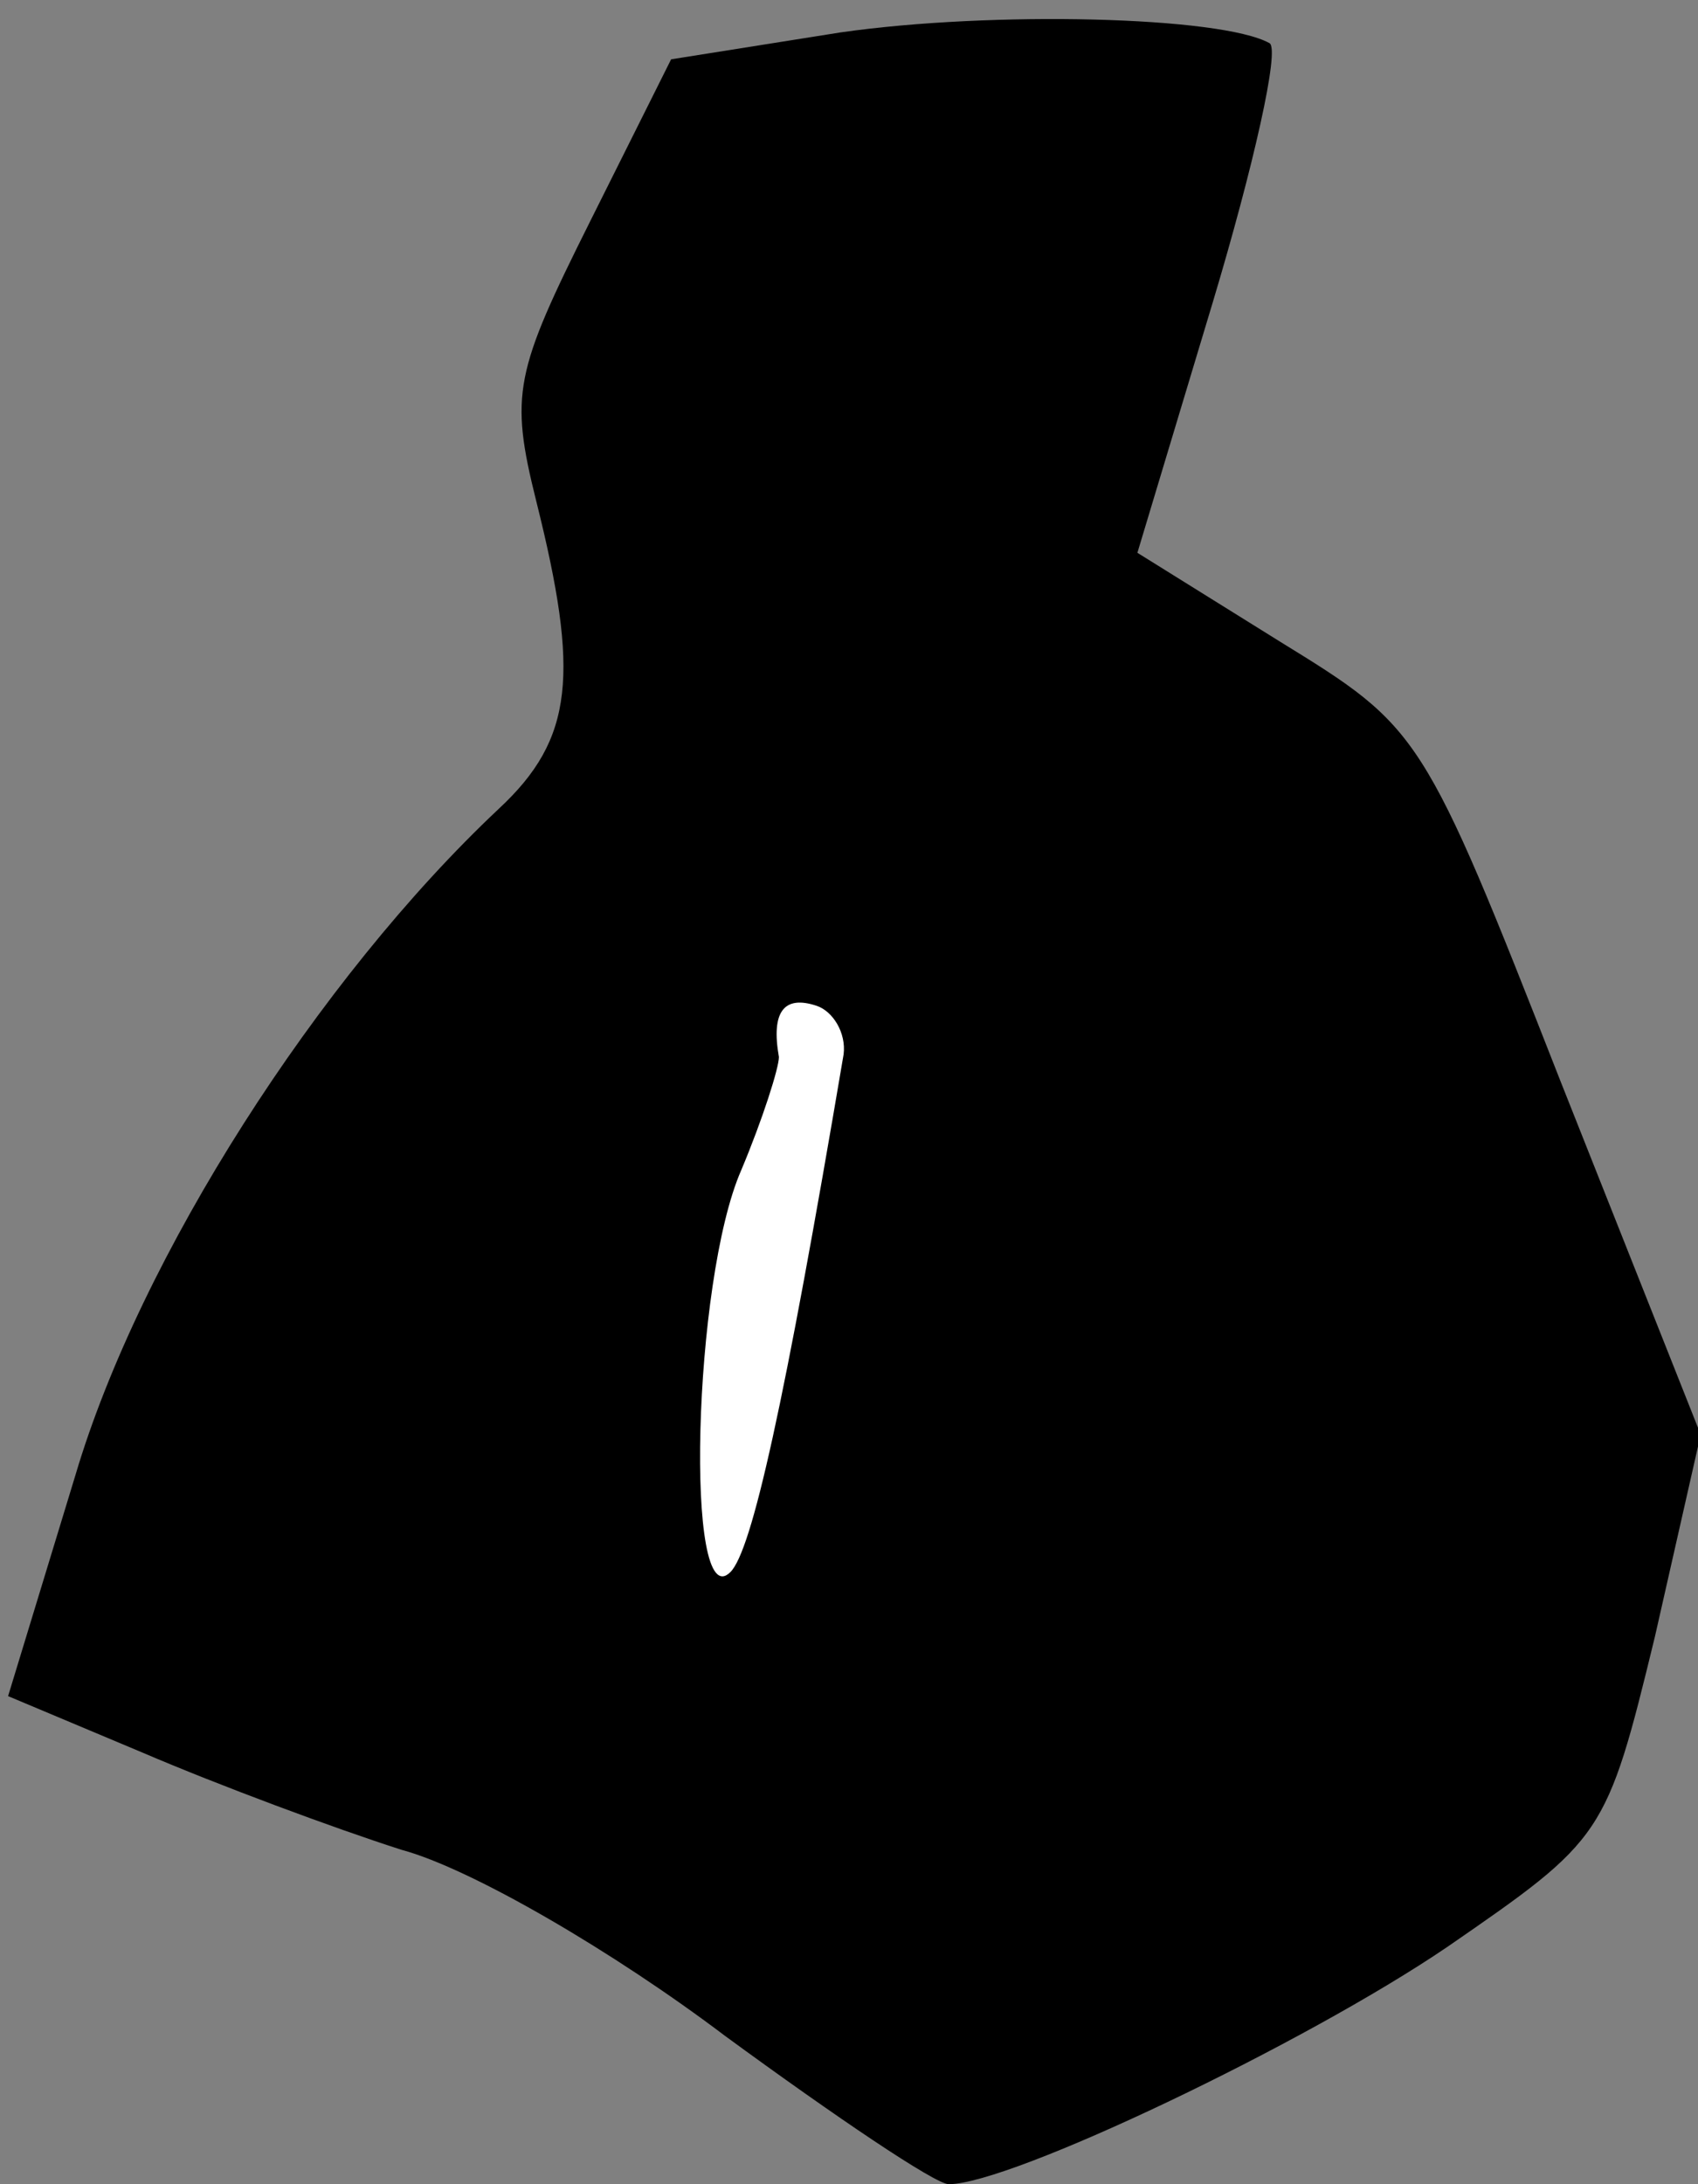 <?xml version="1.0" standalone="no"?>
<!DOCTYPE svg PUBLIC "-//W3C//DTD SVG 20010904//EN"
 "http://www.w3.org/TR/2001/REC-SVG-20010904/DTD/svg10.dtd">
<svg version="1.0" xmlns="http://www.w3.org/2000/svg"
 width="63pt" height="81pt" viewBox="0 0 63 81"
 preserveAspectRatio="xMidYMid meet">
<rect x="0" y="0" width="63" height="81" fill="#808080" stroke="none"/>
<g transform="translate(0,81) scale(0.1,-0.1)"
fill="#000000" stroke="none">
<path fill="#000000" stroke="none" d="M312 798 l-63 -10 -30 -60 c-28 -56
-30 -64 -20 -104 16 -64 14 -88 -14 -114 -67 -63 -133 -166 -157 -247 l-25
-82 50 -21 c28 -12 71 -28 96 -36 26 -7 79 -38 120 -69 41 -30 78 -55 83 -55
23 0 132 52 185 88 58 40 59 41 77 115 l17 75 -52 131 c-51 130 -52 131 -104
163 l-53 33 28 93 c15 50 25 94 21 96 -18 10 -103 12 -159 4z"/>
<path fill="#ffffff" stroke="none" d="M313 419 c-22 -130 -34 -184 -42 -192
-17 -17 -14 108 4 149 8 19 14 38 14 42 -3 17 2 23 14 19 6 -2 11 -10 10 -18z"/>
</g>
</svg>
